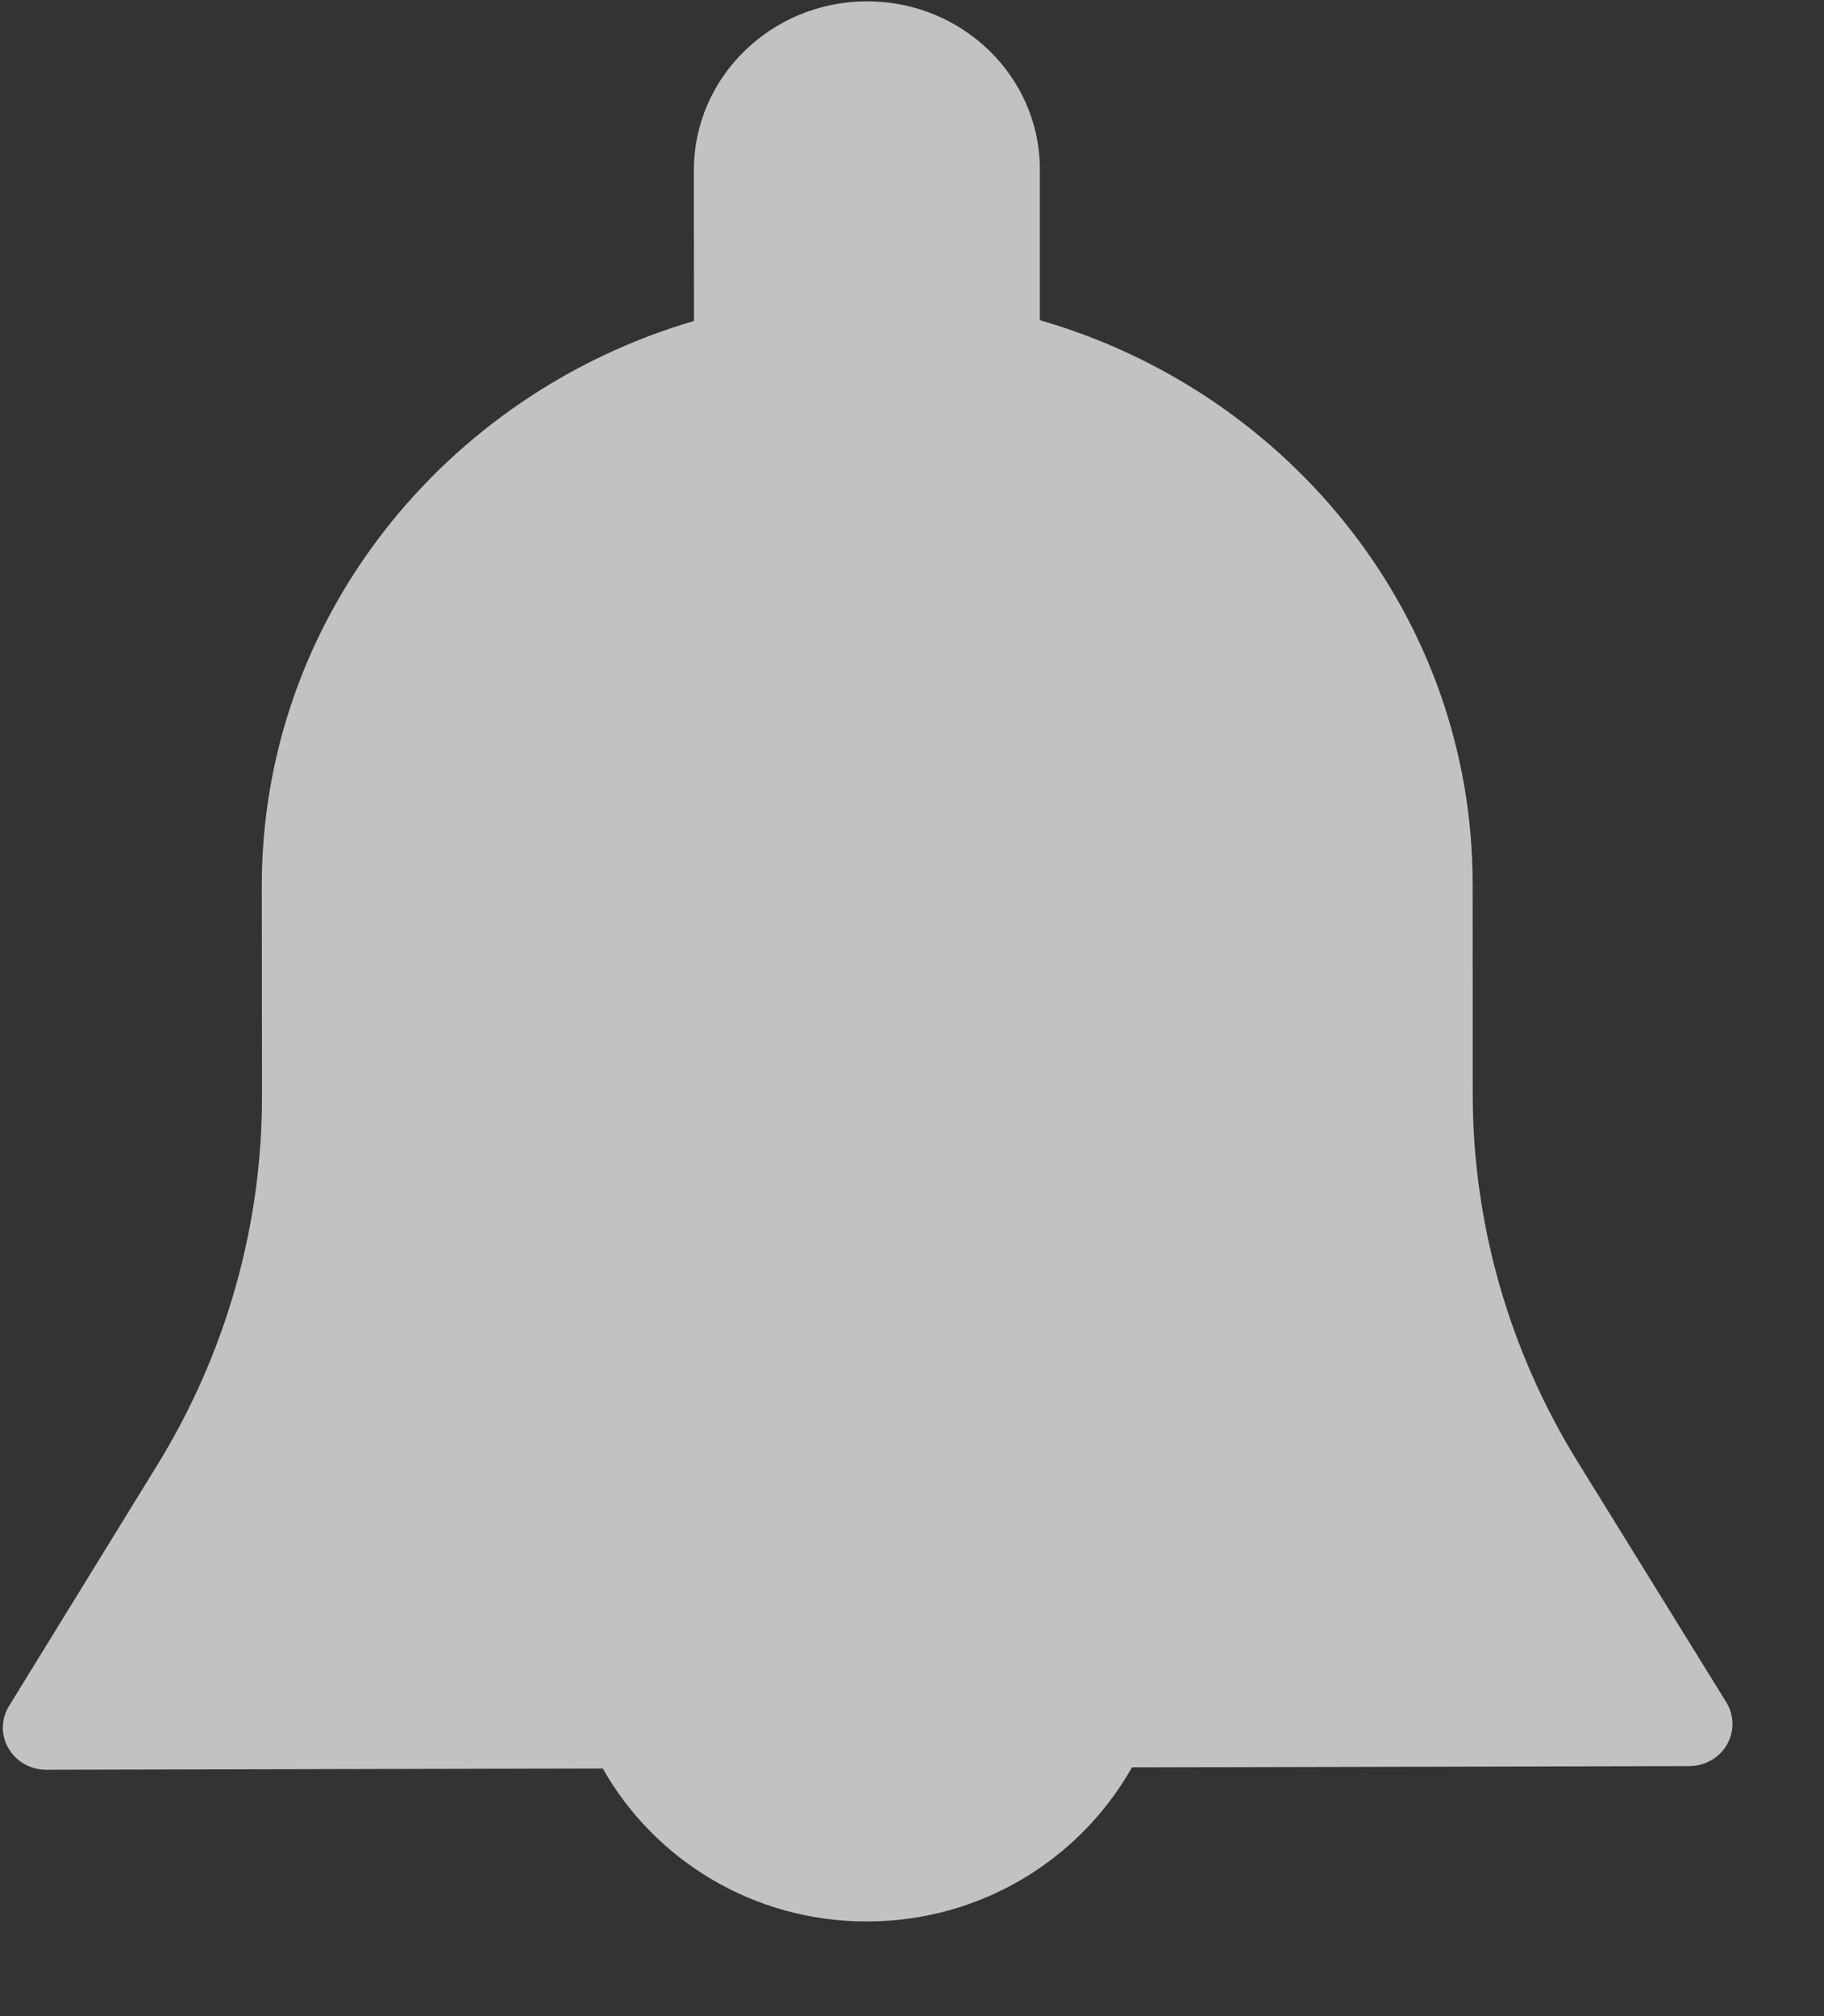 <svg width="19" height="21" viewBox="0 0 19 21" fill="none" xmlns="http://www.w3.org/2000/svg">
<rect x="0" y="0" width="19" height="21" fill="#333333" stroke="none"/>
<path fill-rule="evenodd" clip-rule="evenodd" d="M16.435 15.228L17.983 17.732C18.066 17.867 18.068 18.037 17.988 18.174C17.908 18.311 17.759 18.396 17.596 18.396L11.791 18.409C11.255 19.36 10.226 20.012 9.035 20.014C7.845 20.017 6.815 19.369 6.279 18.421L0.48 18.434C0.318 18.434 0.169 18.349 0.089 18.212C0.008 18.075 0.01 17.907 0.094 17.77L1.639 15.259C2.352 14.1 2.729 12.774 2.729 11.425L2.727 9.228C2.726 6.455 4.628 4.105 7.229 3.343L7.228 1.771C7.228 0.804 8.035 0.016 9.029 0.014C10.023 0.012 10.831 0.796 10.832 1.763L10.832 3.335C13.434 4.086 15.338 6.427 15.34 9.201L15.341 11.397C15.341 12.747 15.72 14.072 16.435 15.228Z" fill="white" fill-opacity="0.7"/>
</svg>
